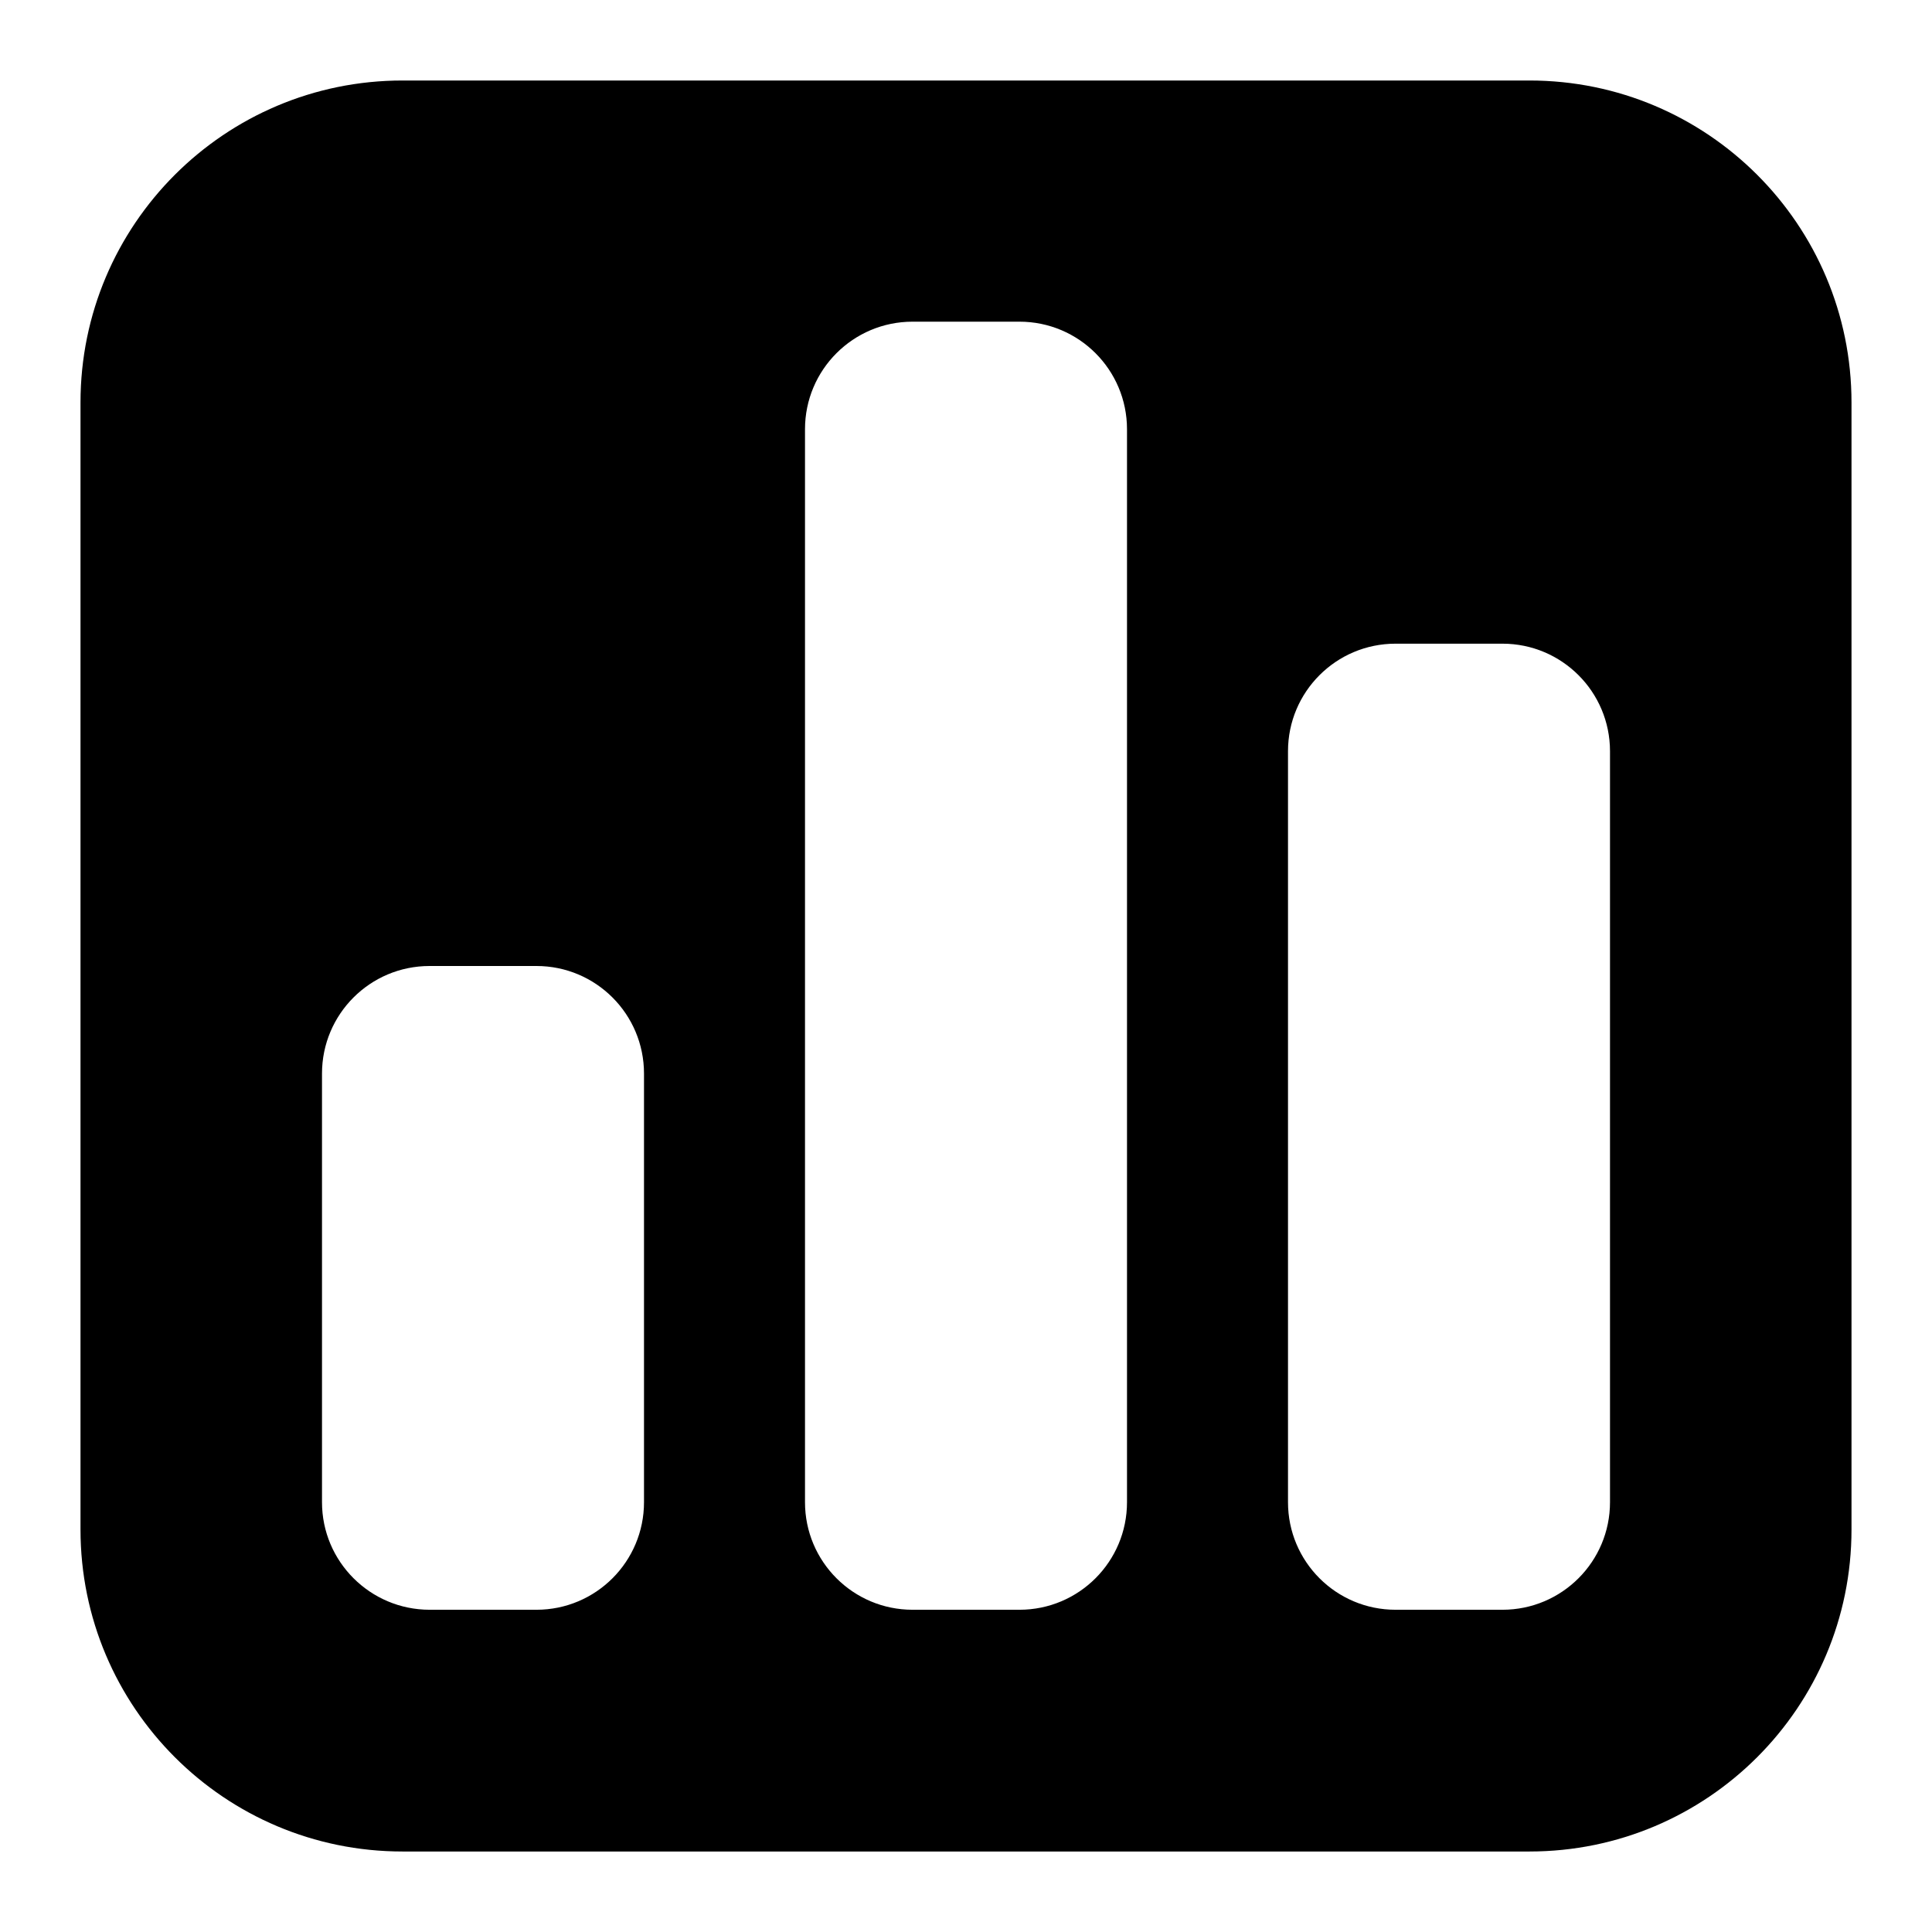 <svg enable-background="new 0 0 24 24" viewBox="0 0 24 24" xmlns="http://www.w3.org/2000/svg"><path d="m19 1h-14c-2.209 0-4 1.791-4 4v14c0 2.209 1.791 4 4 4h14c2.209 0 4-1.791 4-4v-14c0-2.209-1.791-4-4-4zm-11 17.661c0 .738-.598 1.336-1.336 1.336h-1.328c-.738-.001-1.336-.599-1.336-1.336v-5.325c0-.738.598-1.336 1.336-1.336h1.328c.738 0 1.336.598 1.336 1.336zm6 0c0 .738-.598 1.336-1.336 1.336h-1.328c-.738 0-1.336-.598-1.336-1.336v-13.329c0-.738.598-1.336 1.336-1.336h1.328c.738 0 1.336.598 1.336 1.336zm6 0c0 .738-.598 1.336-1.336 1.336h-1.328c-.738 0-1.336-.598-1.336-1.336v-9.329c0-.738.598-1.336 1.336-1.336h1.328c.738 0 1.336.598 1.336 1.336z"/></svg>